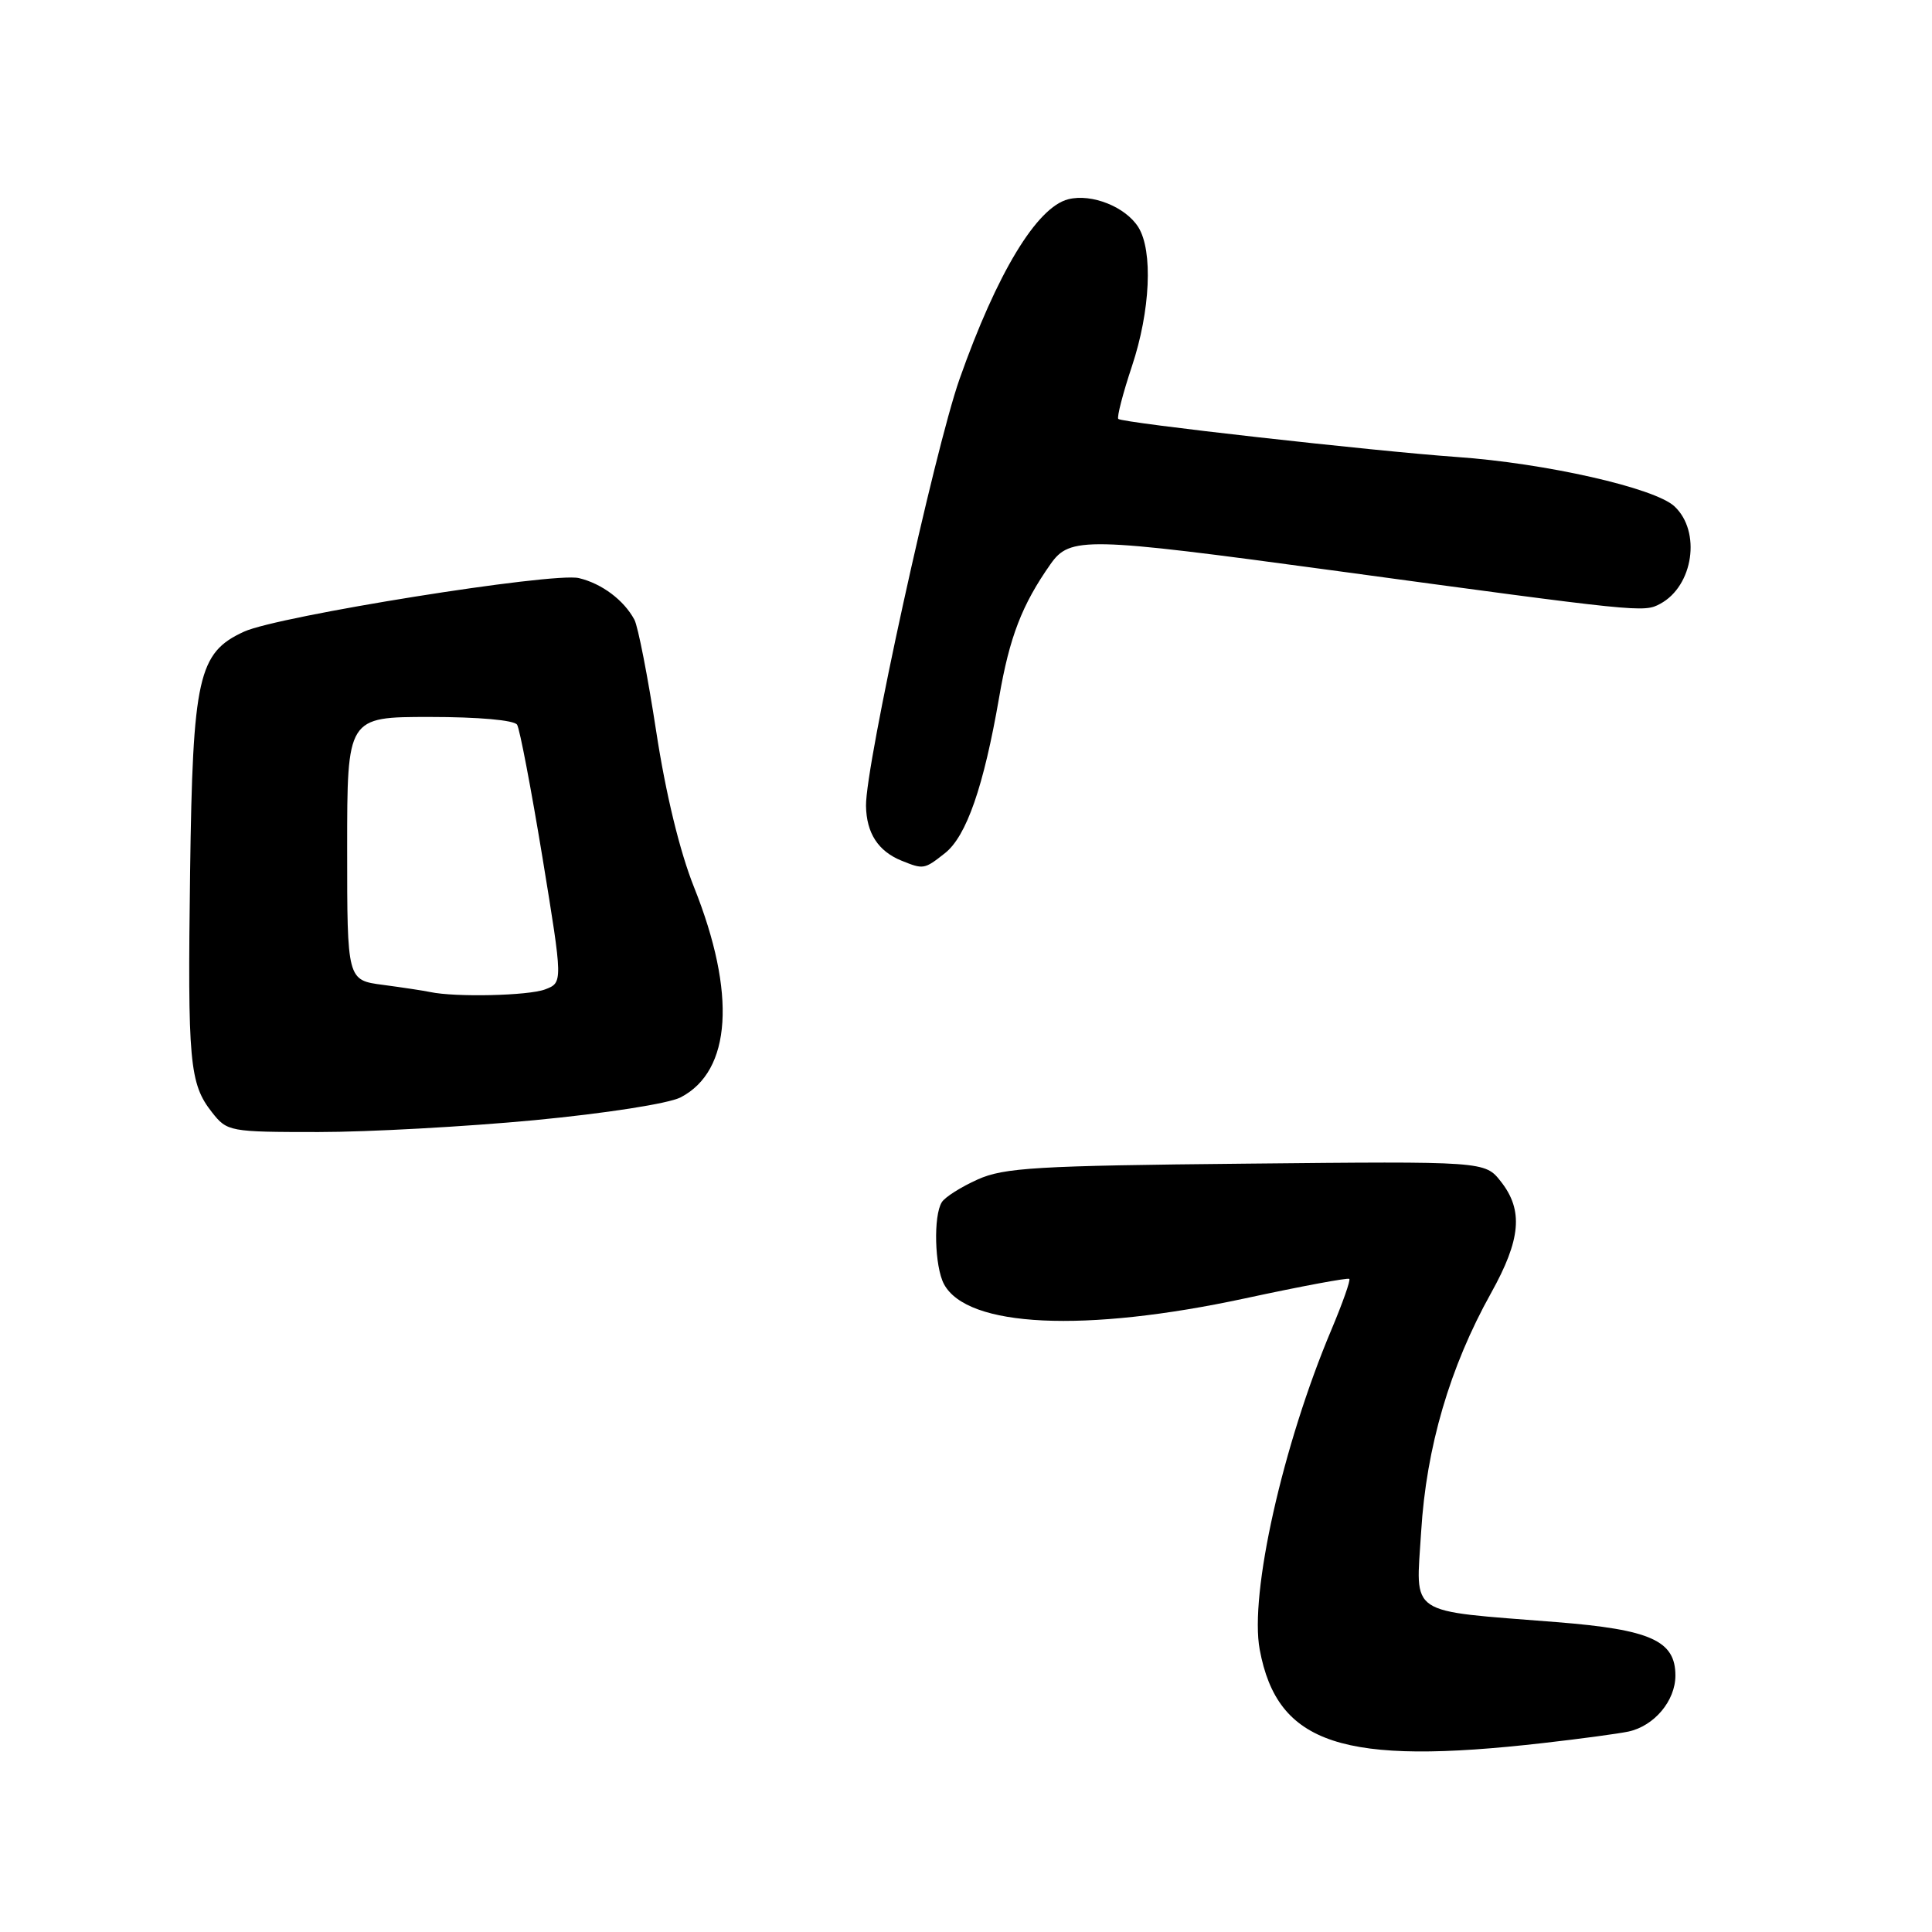 <?xml version="1.0" encoding="UTF-8" standalone="no"?>
<!DOCTYPE svg PUBLIC "-//W3C//DTD SVG 1.1//EN" "http://www.w3.org/Graphics/SVG/1.1/DTD/svg11.dtd" >
<svg xmlns="http://www.w3.org/2000/svg" xmlns:xlink="http://www.w3.org/1999/xlink" version="1.1" viewBox="0 0 256 256">
 <g >
 <path fill="currentColor"
d=" M 204.50 230.96 C 209.45 230.40 214.52 229.71 215.78 229.44 C 219.20 228.70 222.00 225.36 222.00 222.02 C 222.00 217.40 218.74 215.93 206.27 214.94 C 186.22 213.34 187.62 214.28 188.31 202.95 C 188.99 191.78 192.11 181.13 197.57 171.34 C 201.53 164.23 201.87 160.37 198.88 156.57 C 196.76 153.87 196.76 153.87 165.13 154.19 C 137.32 154.46 133.02 154.72 129.54 156.29 C 127.35 157.27 125.22 158.62 124.80 159.29 C 123.66 161.08 123.84 167.83 125.08 170.15 C 128.15 175.89 143.69 176.62 164.98 172.04 C 172.40 170.44 178.61 169.28 178.79 169.46 C 178.97 169.64 177.91 172.64 176.44 176.14 C 169.96 191.49 165.54 211.22 166.92 218.59 C 169.26 231.15 177.93 234.00 204.50 230.96 Z  M 70.82 148.43 C 80.24 147.53 88.59 146.23 90.18 145.41 C 96.94 141.91 97.59 131.63 91.96 117.55 C 90.08 112.85 88.22 105.21 86.95 96.91 C 85.84 89.67 84.54 83.00 84.06 82.11 C 82.67 79.52 79.74 77.32 76.70 76.60 C 73.30 75.79 36.84 81.62 32.33 83.70 C 26.26 86.48 25.54 89.71 25.19 115.50 C 24.85 140.82 25.10 143.59 28.10 147.40 C 30.10 149.94 30.41 150.00 42.20 150.00 C 48.83 150.00 61.71 149.29 70.82 148.43 Z  M 125.21 113.05 C 128.06 110.81 130.35 104.20 132.39 92.41 C 133.76 84.43 135.42 80.12 139.20 74.75 C 141.77 71.09 143.87 71.14 176.35 75.55 C 217.47 81.14 217.80 81.18 219.98 80.01 C 224.38 77.65 225.44 70.42 221.87 67.09 C 219.25 64.65 204.78 61.37 193.00 60.55 C 182.21 59.79 148.69 56.03 148.18 55.51 C 147.97 55.30 148.78 52.15 149.99 48.52 C 152.43 41.19 152.79 33.25 150.84 30.11 C 149.15 27.41 144.66 25.62 141.56 26.40 C 137.38 27.44 132.09 36.21 127.14 50.24 C 123.82 59.68 114.67 101.42 114.75 106.78 C 114.81 110.40 116.36 112.79 119.47 114.05 C 122.37 115.22 122.47 115.21 125.21 113.05 Z  M 57.00 131.45 C 56.17 131.27 53.36 130.85 50.75 130.50 C 46.00 129.88 46.00 129.88 46.00 112.44 C 46.00 95.00 46.00 95.00 56.94 95.00 C 63.39 95.00 68.14 95.42 68.52 96.03 C 68.87 96.60 70.38 104.52 71.88 113.63 C 74.59 130.20 74.59 130.20 72.23 131.10 C 70.02 131.94 60.35 132.16 57.00 131.45 Z "/>
</g>
</svg>